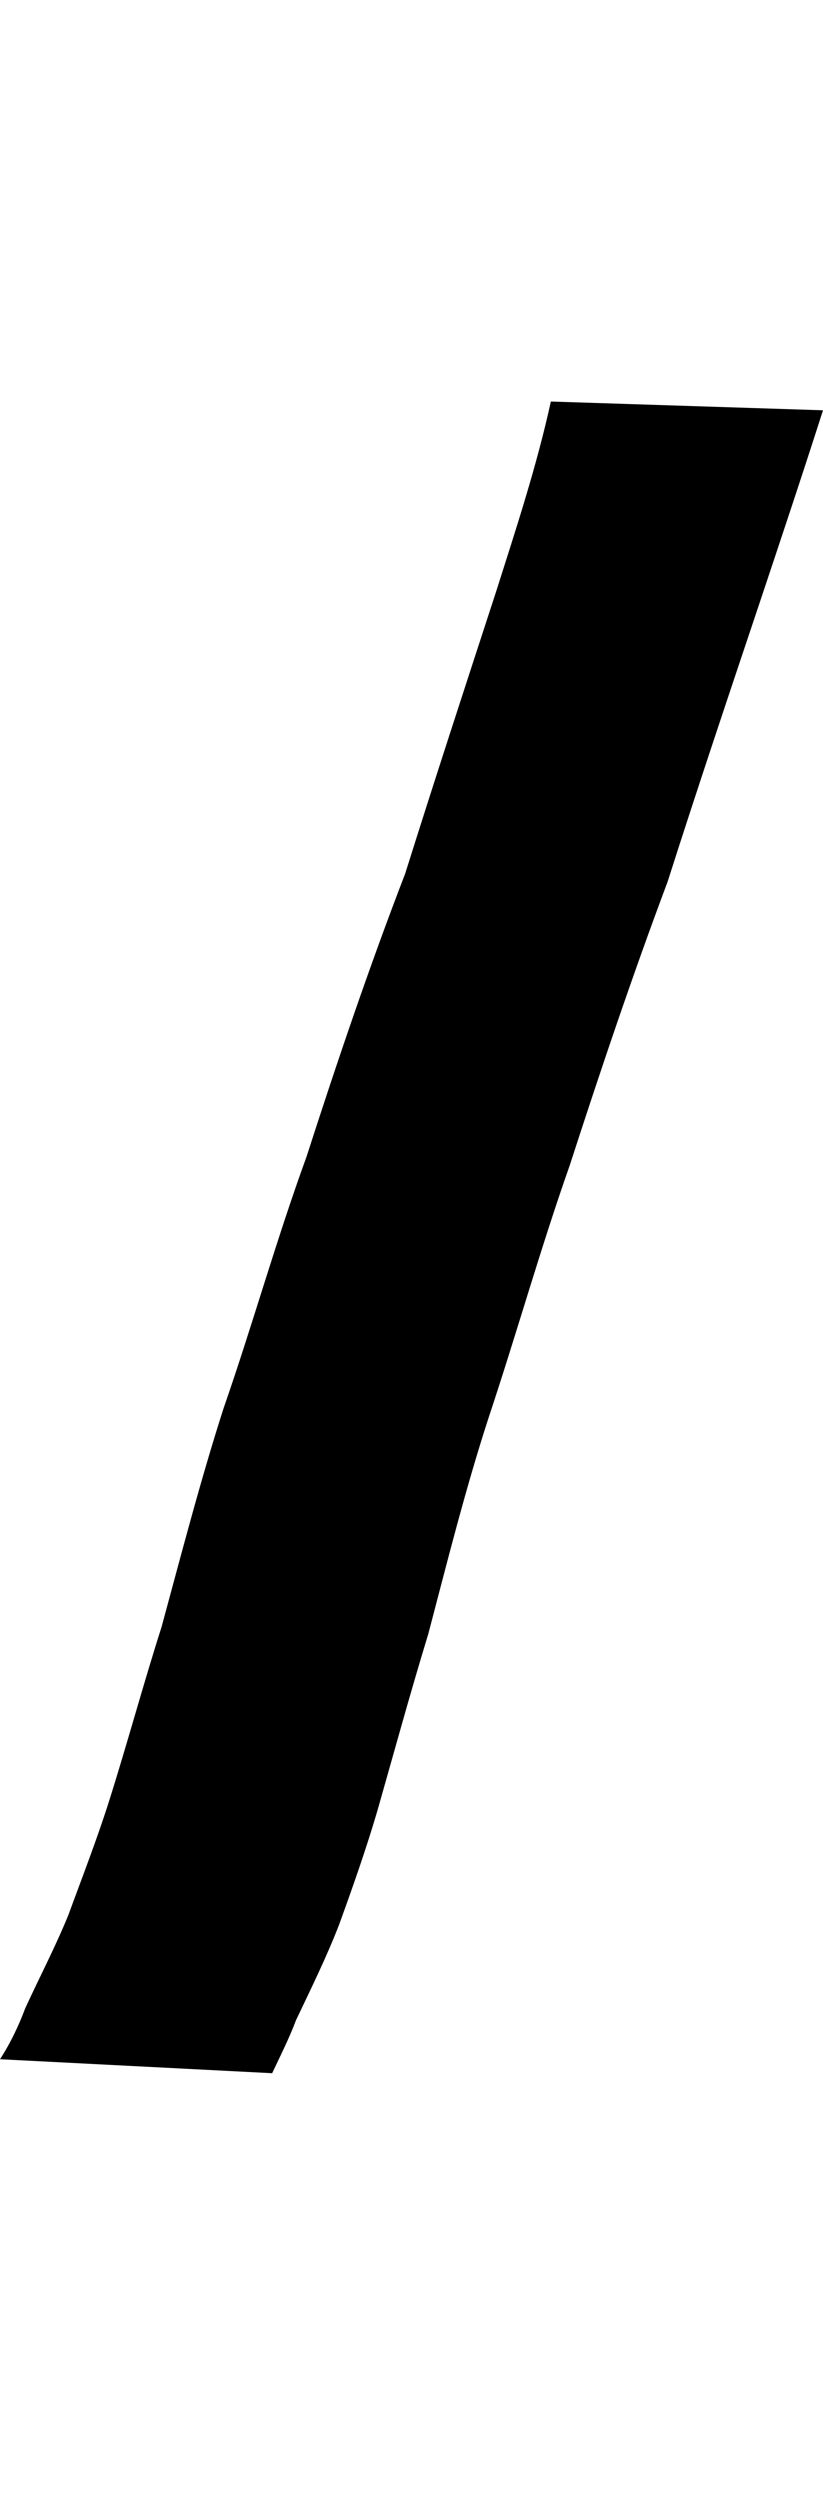 <?xml version="1.0" encoding="UTF-8" standalone="no"?>
<!-- Created with Inkscape (http://www.inkscape.org/) -->

<svg xmlns:dc="http://purl.org/dc/elements/1.1/" xmlns:cc="http://creativecommons.org/ns#" xmlns:rdf="http://www.w3.org/1999/02/22-rdf-syntax-ns#" xmlns:svg="http://www.w3.org/2000/svg" xmlns="http://www.w3.org/2000/svg" xmlns:xlink="http://www.w3.org/1999/xlink" xmlns:sodipodi="http://sodipodi.sourceforge.net/DTD/sodipodi-0.dtd" xmlns:inkscape="http://www.inkscape.org/namespaces/inkscape" version="1.1" width="329.215" height="1000" id="svg4626" inkscape:version="0.91 r13725" sodipodi:docname="font_bold_raw.svg">
<g transform="translate(-74541.557,0)"><path style="color:#000000;display:inline;overflow:visible;visibility:visible;fill:#000000;fill-opacity:1;fill-rule:nonzero;stroke:none;stroke-width:1px;marker:none;enable-background:accumulate" id="path4396" d="m 74870.772,164.126 c -8.124,25.396 -16.565,50.687 -25.005,75.973 -12.547,37.469 -25.14,74.92 -37.146,112.576 -14.037,37.453 -26.81,75.335 -39.132,113.398 -11.735,33.296 -21.259,67.302 -32.407,100.793 -9.298,28.554 -16.564,57.684 -24.192,86.699 -7.177,23.462 -13.631,47.118 -20.356,70.7 -4.514,15.385 -9.84,30.495 -15.301,45.544 -5.055,13.093 -11.284,25.68 -17.287,38.334 -2.708,7.218 -6.228,14.168 -9.523,21.162 0,0 -108.866,-5.592 -108.866,-5.592 l 0,0 c 4.062,-6.25 7.448,-13.269 10.065,-20.327 5.733,-12.466 12.097,-24.641 17.287,-37.363 5.461,-14.927 11.239,-29.758 16.068,-44.908 7.402,-23.339 13.766,-47.004 21.214,-70.345 7.943,-29.221 15.526,-58.539 24.779,-87.385 11.599,-33.361 21.078,-67.412 33.174,-100.607 12.277,-38.095 25.095,-75.959 39.493,-113.32 11.825,-37.662 24.102,-75.159 36.334,-112.689 7.989,-25.168 16.293,-50.334 21.935,-76.151 0,0 108.866,3.502 108.866,3.502 z" inkscape:connector-curvature="0"/></g></svg>